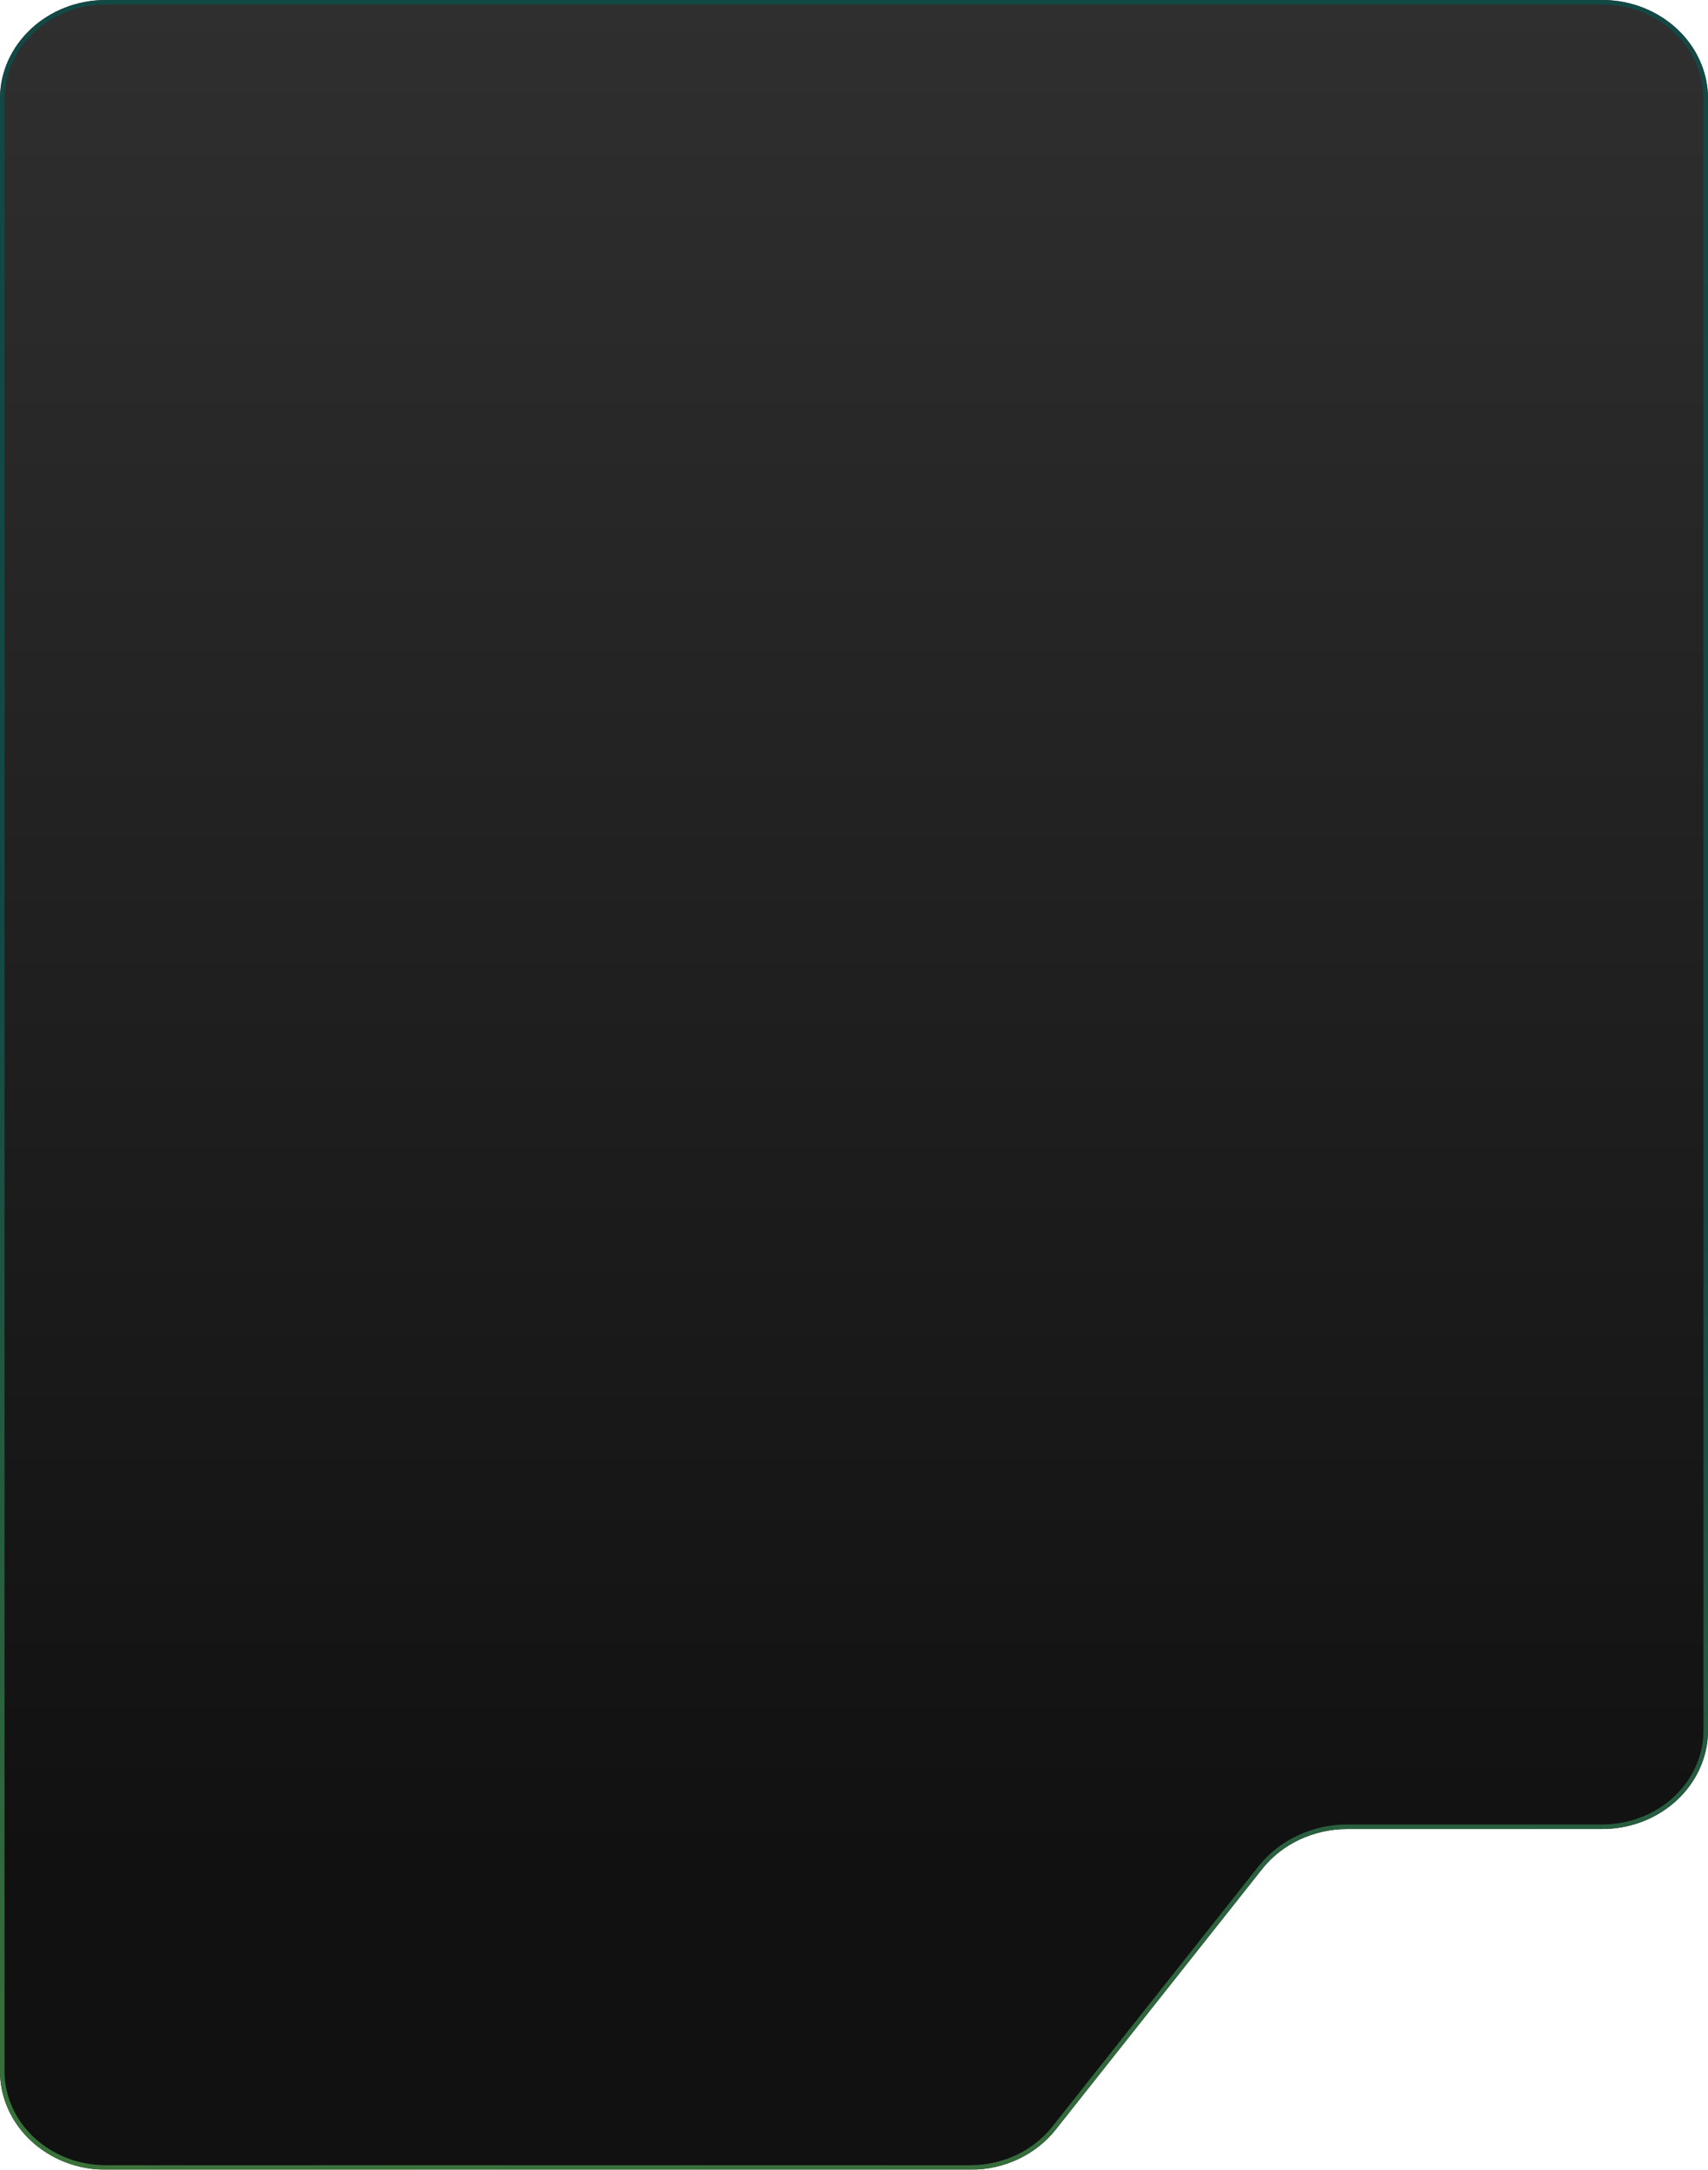 <svg width="378" height="480" viewBox="0 0 378 480" fill="none" xmlns="http://www.w3.org/2000/svg">
<g filter="url(#filter0_b_2084_14380)">
<path d="M378 21.829C378 9.773 367.505 0 354.558 0H23.442C10.495 0 0 9.773 0 21.829V458.171C0 470.227 10.495 480 23.442 480L214.771 480C222.214 480 229.214 476.709 233.633 471.132L279.314 413.489C283.733 407.912 290.733 404.621 298.176 404.621H354.558C367.505 404.621 378 394.848 378 382.792V21.829Z" fill="url(#paint0_linear_2084_14380)"/>
<path d="M23.442 0.5H354.558C367.263 0.5 377.5 10.082 377.5 21.829V382.792C377.5 394.539 367.263 404.121 354.558 404.121H298.176C290.588 404.121 283.441 407.476 278.922 413.178L233.242 470.822C228.922 476.272 222.069 479.5 214.771 479.5L23.442 479.5C10.737 479.5 0.5 469.918 0.5 458.171V21.829C0.5 10.082 10.737 0.5 23.442 0.5Z" stroke="url(#paint1_linear_2084_14380)"/>
</g>
<defs>
<filter id="filter0_b_2084_14380" x="-21.56" y="-21.56" width="421.12" height="523.12" filterUnits="userSpaceOnUse" color-interpolation-filters="sRGB">
<feFlood flood-opacity="0" result="BackgroundImageFix"/>
<feGaussianBlur in="BackgroundImageFix" stdDeviation="10.78"/>
<feComposite in2="SourceAlpha" operator="in" result="effect1_backgroundBlur_2084_14380"/>
<feBlend mode="normal" in="SourceGraphic" in2="effect1_backgroundBlur_2084_14380" result="shape"/>
</filter>
<linearGradient id="paint0_linear_2084_14380" x1="189" y1="0" x2="189" y2="412" gradientUnits="userSpaceOnUse">
<stop stop-color="#302F2F"/>
<stop offset="1" stop-color="#111111"/>
</linearGradient>
<linearGradient id="paint1_linear_2084_14380" x1="95.481" y1="220.041" x2="51.038" y2="485.695" gradientUnits="userSpaceOnUse">
<stop stop-color="#124945"/>
<stop offset="1" stop-color="#3A723A"/>
</linearGradient>
</defs>
</svg>
